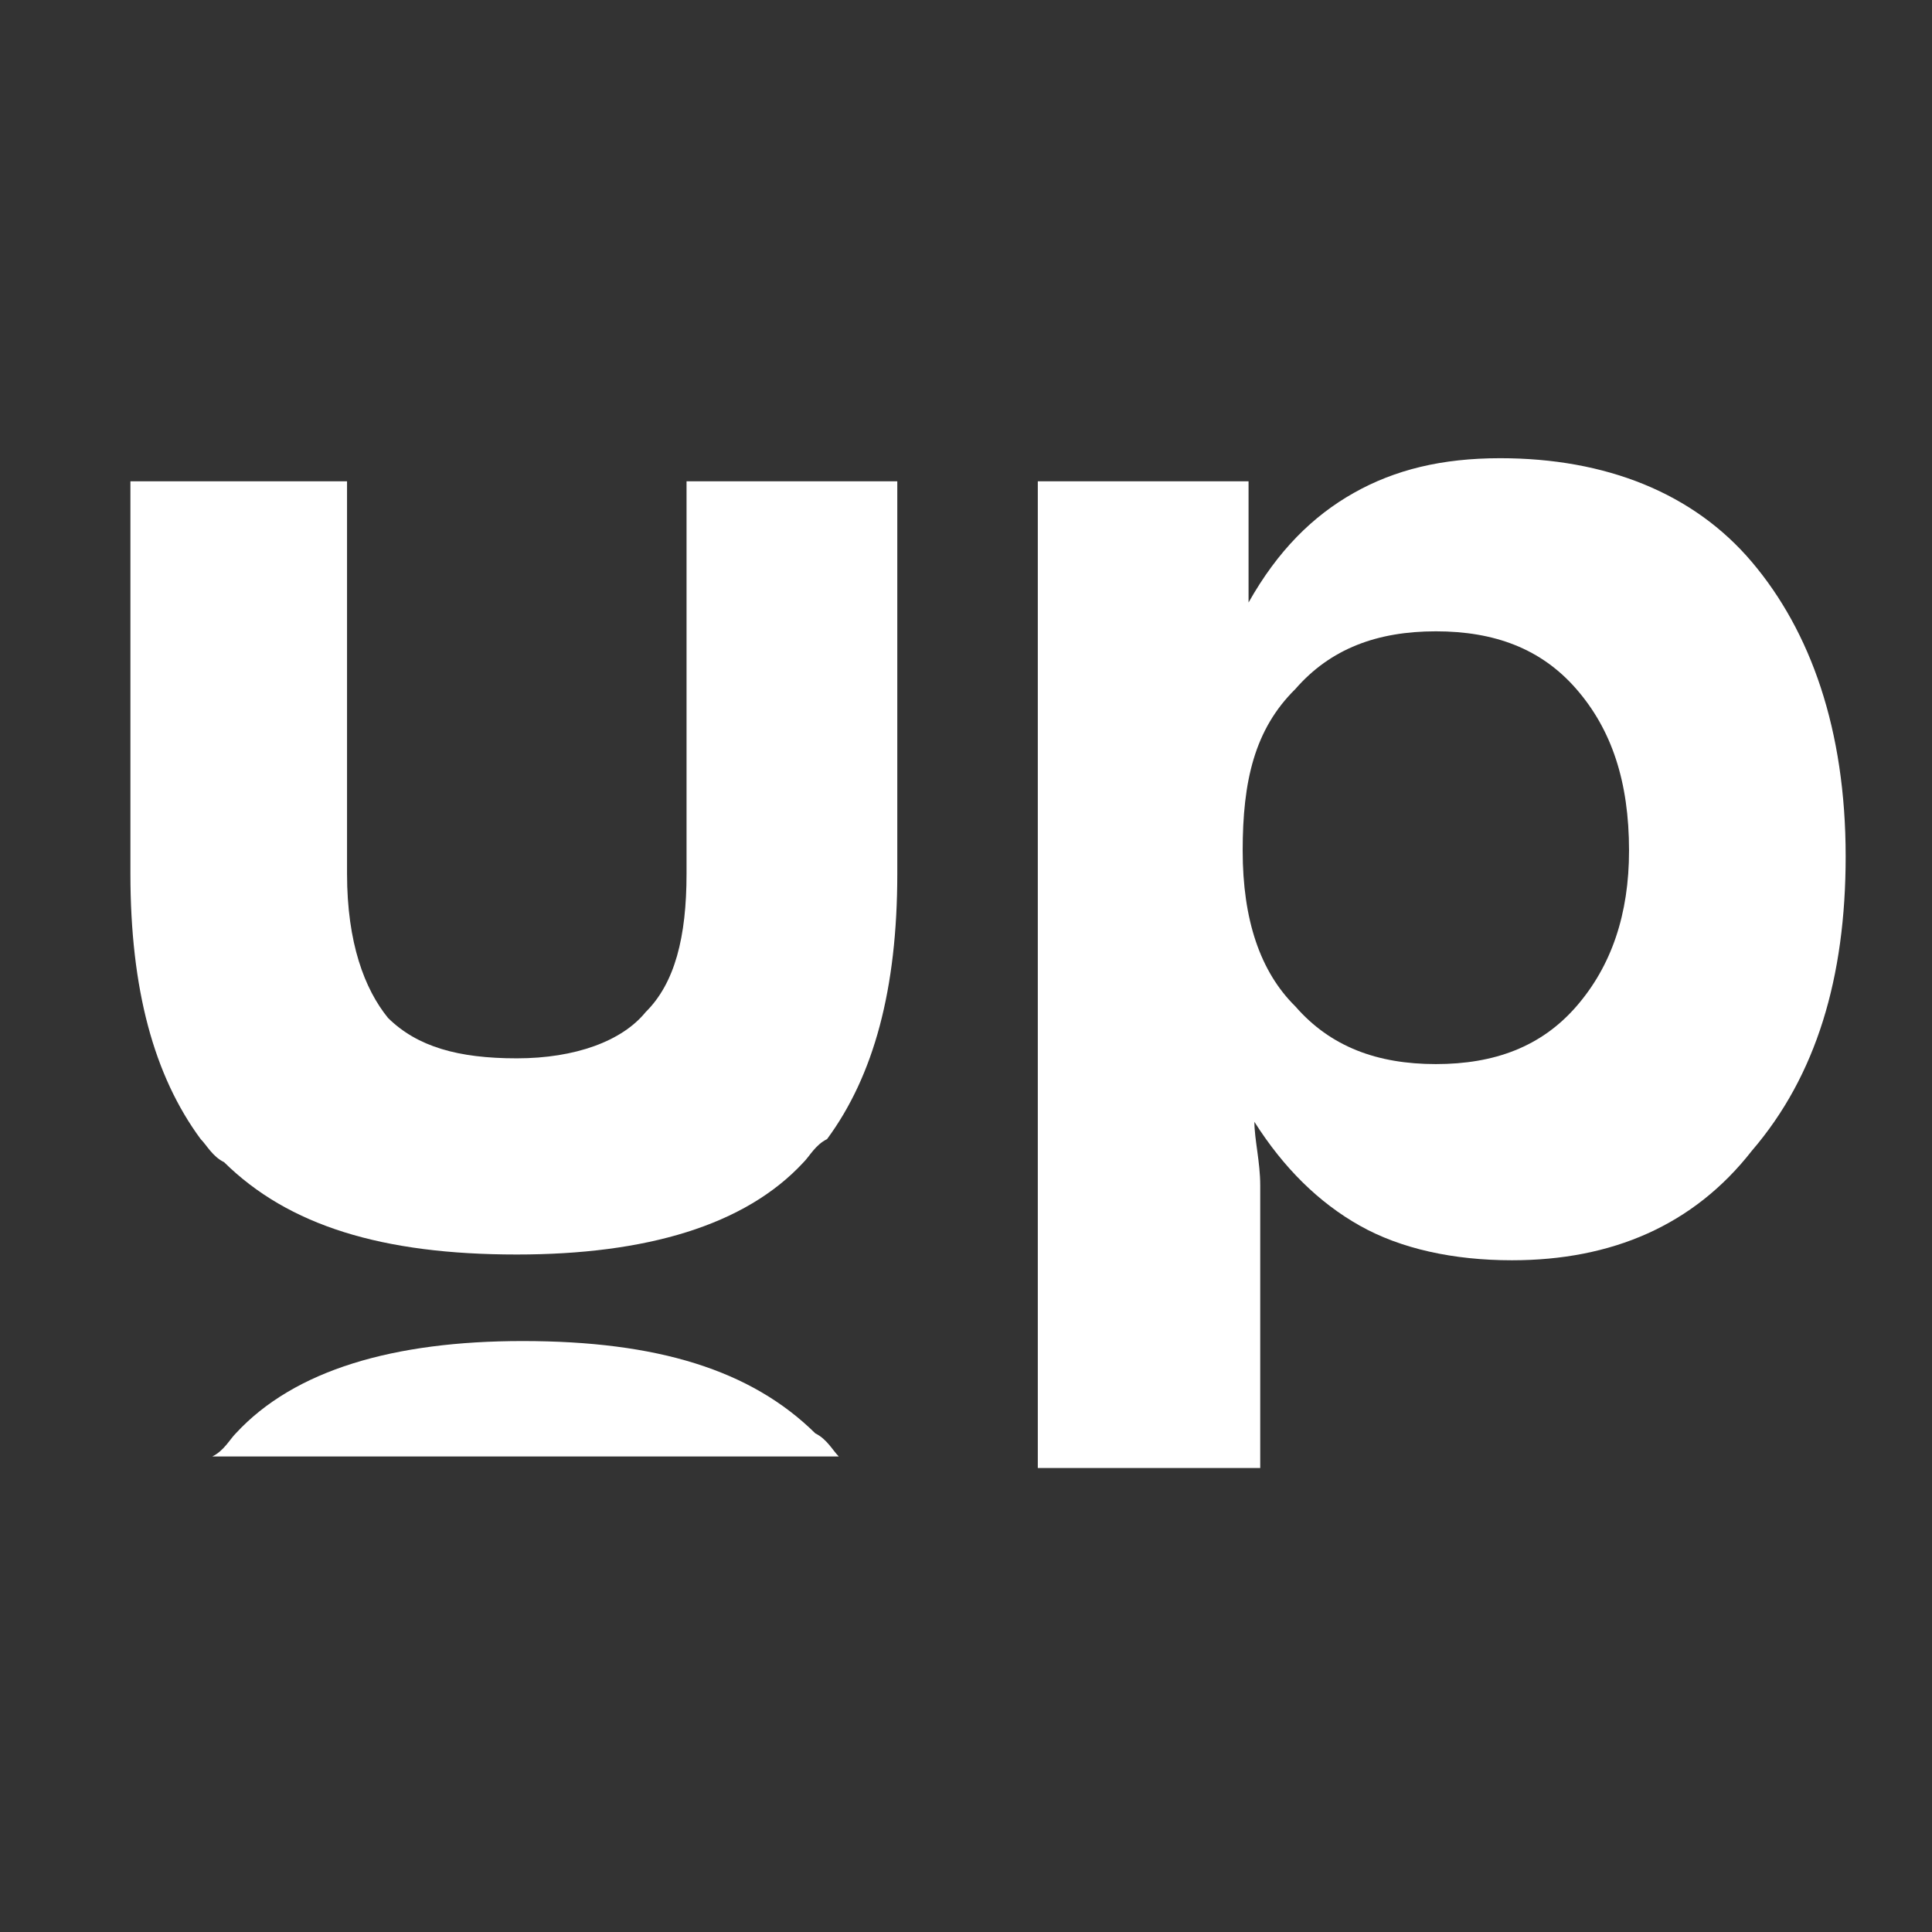 <svg xmlns="http://www.w3.org/2000/svg" width="48" height="48" fill="none" viewBox="0 0 48 48"><rect x="0" y="0" width="48" height="48" fill="#333333" stroke="none"/><path fill="#fff" fill-rule="evenodd" d="M17.057 11.958V21.706C17.057 23.283 16.766 24.43 16.039 25.147C15.457 25.864 14.294 26.294 12.839 26.294C11.385 26.294 10.367 26.007 9.64 25.29C9.058 24.573 8.622 23.427 8.622 21.706V11.958H3.24V21.706C3.24 24.573 3.822 26.724 4.986 28.301C5.131 28.444 5.276 28.731 5.567 28.874C7.167 30.451 9.494 31.168 12.839 31.168C16.039 31.168 18.512 30.451 19.966 28.874C20.111 28.731 20.257 28.444 20.548 28.301C21.711 26.724 22.293 24.573 22.293 21.706V11.958H17.057Z" clip-rule="evenodd"/><path fill="#fff" fill-rule="evenodd" d="M25.784 11.958H31.02V14.969C31.747 13.678 32.619 12.818 33.637 12.245C34.656 11.671 35.819 11.384 37.273 11.384C39.891 11.384 42.073 12.245 43.527 13.965C44.982 15.685 45.855 18.122 45.855 21.276C45.855 24.287 45.127 26.724 43.527 28.587C42.073 30.451 40.037 31.311 37.564 31.311C36.11 31.311 34.801 31.025 33.783 30.451C32.765 29.878 31.892 29.018 31.165 27.871C31.165 28.301 31.31 28.874 31.31 29.448V36.472H25.784V11.958ZM30.874 21.133C30.874 22.853 31.31 24.143 32.183 25.004C33.056 26.007 34.219 26.437 35.674 26.437C37.128 26.437 38.292 26.007 39.164 25.004C40.037 24 40.473 22.71 40.473 21.133C40.473 19.413 40.037 18.122 39.164 17.119C38.292 16.115 37.128 15.685 35.674 15.685C34.219 15.685 33.056 16.115 32.183 17.119C31.165 18.122 30.874 19.413 30.874 21.133Z" clip-rule="evenodd"/><path fill="#fff" fill-rule="evenodd" d="M20.839 36.185C20.693 36.042 20.548 35.755 20.257 35.612C18.657 34.035 16.33 33.318 12.985 33.318C9.785 33.318 7.313 34.035 5.858 35.612C5.713 35.755 5.567 36.042 5.276 36.185H20.839Z" clip-rule="evenodd"/></svg>